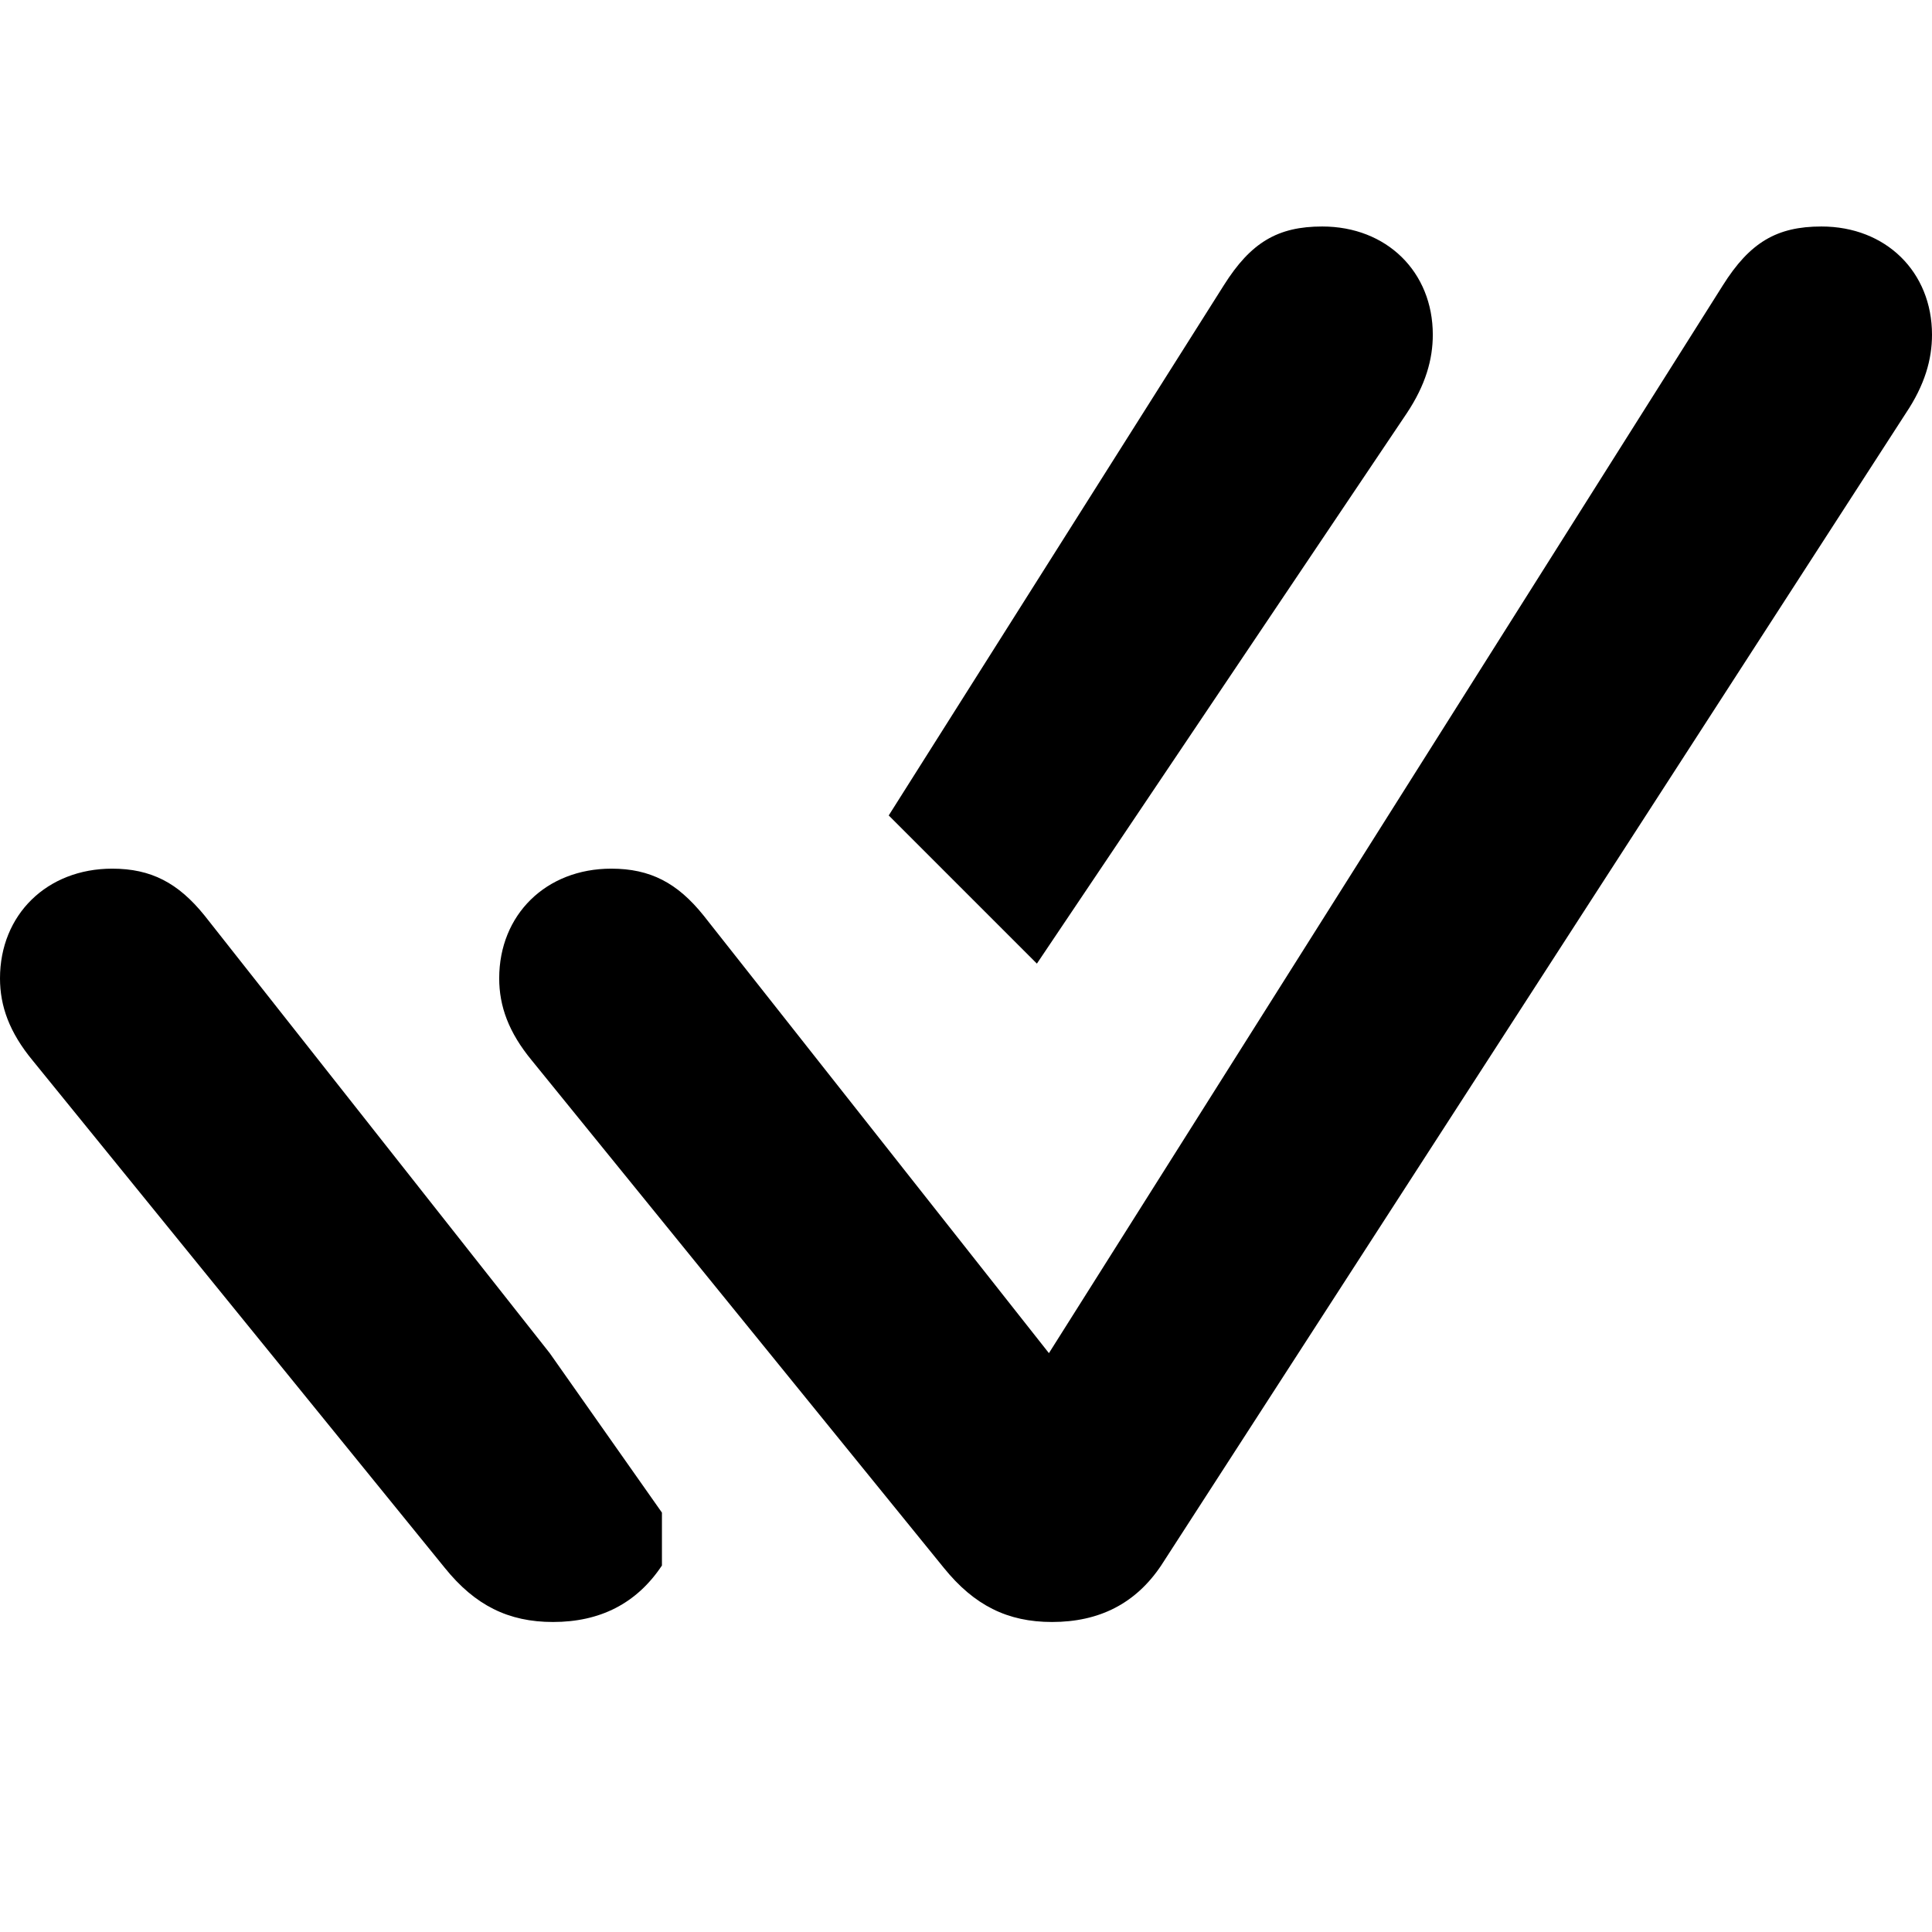 <svg width="13" height="13" viewBox="0 0 13 13" fill="none" xmlns="http://www.w3.org/2000/svg">
<path fill-rule="evenodd" clip-rule="evenodd" d="M7.079 10.914C7.395 10.914 7.641 10.791 7.813 10.534L12.823 2.782C12.952 2.59 13 2.418 13 2.252C13 1.83 12.69 1.524 12.256 1.524C11.956 1.524 11.774 1.631 11.592 1.921L7.058 9.105L4.734 6.16C4.558 5.941 4.376 5.845 4.113 5.845C3.674 5.845 3.359 6.155 3.359 6.583C3.359 6.771 3.423 6.947 3.578 7.135L6.351 10.55C6.555 10.802 6.779 10.914 7.079 10.914ZM4.454 10.534C4.283 10.791 4.036 10.914 3.721 10.914C3.421 10.914 3.196 10.802 2.993 10.55L0.219 7.135C0.064 6.947 0 6.771 0 6.583C0 6.155 0.316 5.845 0.755 5.845C1.017 5.845 1.199 5.941 1.376 6.16L3.699 9.105L4.454 10.178V10.534ZM6.977 6.484L9.465 2.782C9.593 2.59 9.641 2.418 9.641 2.252C9.641 1.83 9.331 1.524 8.897 1.524C8.598 1.524 8.416 1.631 8.234 1.921L5.98 5.487L6.977 6.484Z" fill="black"/>
</svg>
